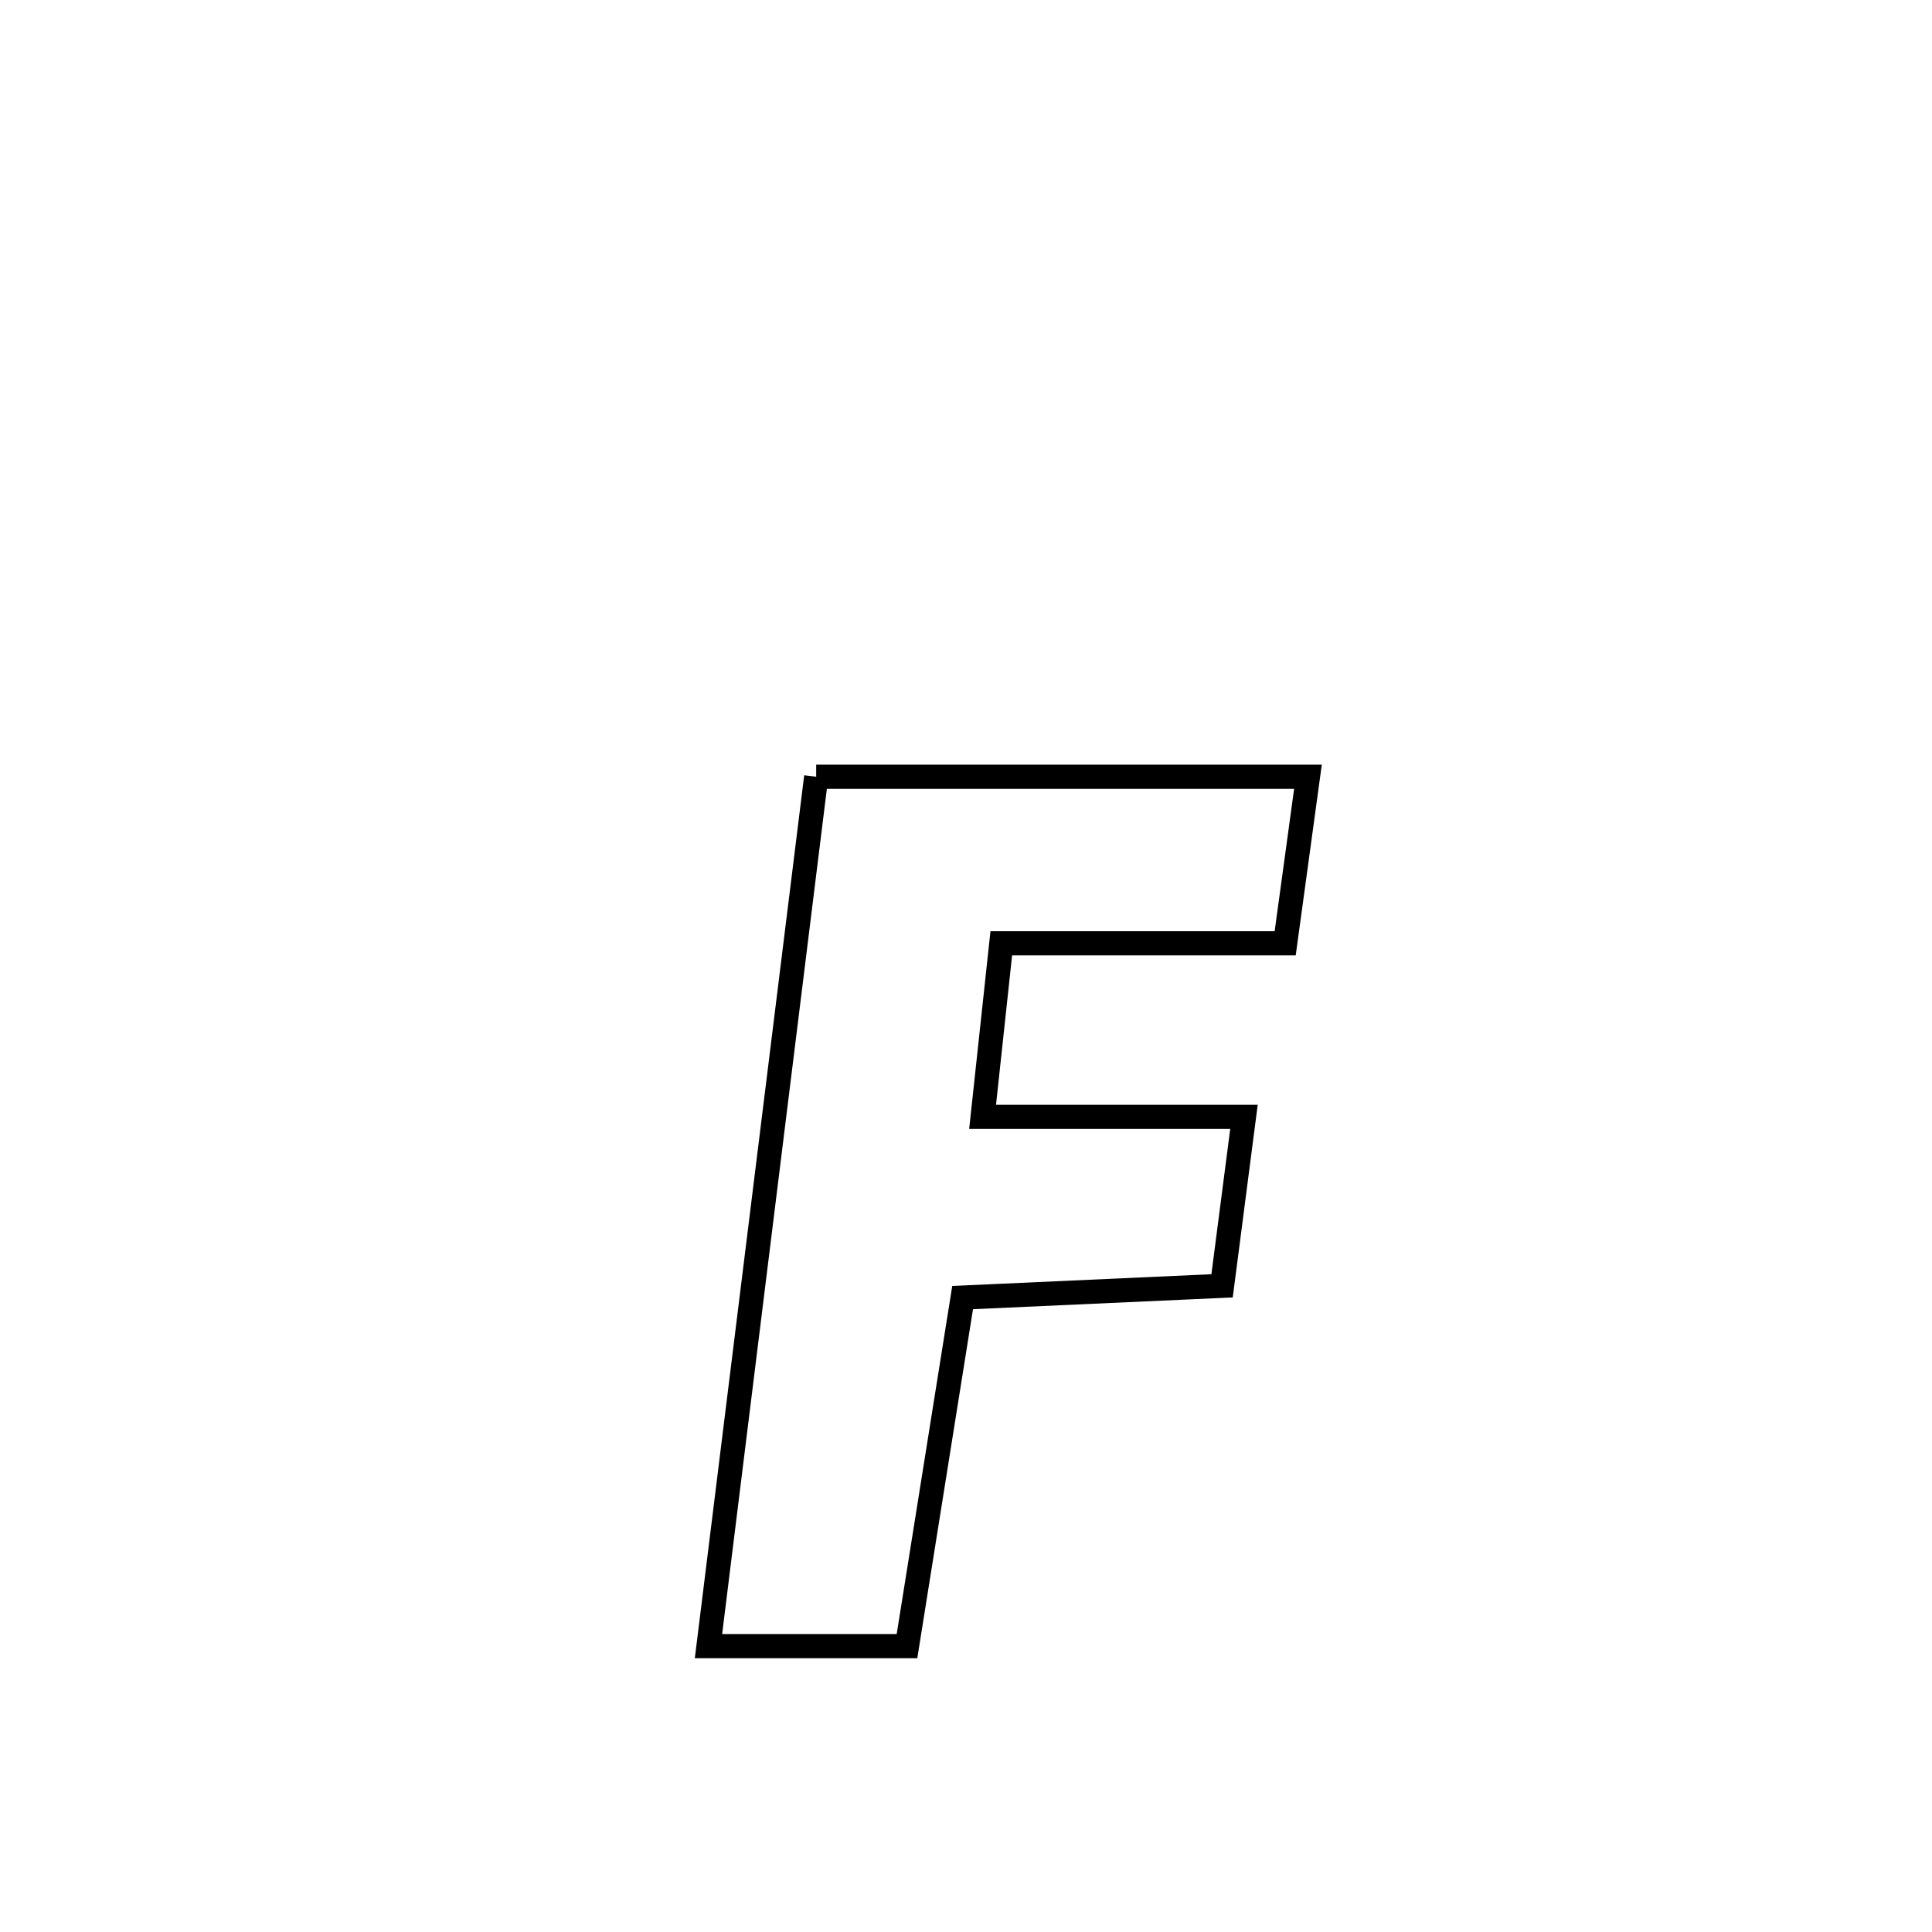 <svg xmlns="http://www.w3.org/2000/svg" viewBox="0.0 0.0 24.0 24.0" height="200px" width="200px"><path fill="none" stroke="black" stroke-width=".3" stroke-opacity="1.0"  filling="0" d="M10.139 9.649 L10.139 9.649 C12.176 9.649 14.212 9.649 16.248 9.649 L16.248 9.649 C16.159 10.302 16.054 11.066 15.965 11.718 L15.965 11.718 C15.934 11.718 12.447 11.718 12.438 11.718 L12.438 11.718 C12.43 11.789 12.212 13.817 12.206 13.874 L12.206 13.874 C12.245 13.874 15.437 13.874 15.453 13.874 L15.453 13.874 C15.362 14.573 15.272 15.273 15.181 15.973 L15.181 15.973 C14.107 16.022 13.032 16.07 11.958 16.119 L11.958 16.119 C11.727 17.562 11.497 19.005 11.267 20.449 L11.267 20.449 C10.445 20.449 9.623 20.449 8.801 20.449 L8.801 20.449 C9.024 18.649 9.247 16.849 9.47 15.049 C9.693 13.249 9.916 11.449 10.139 9.649 L10.139 9.649"></path></svg>
